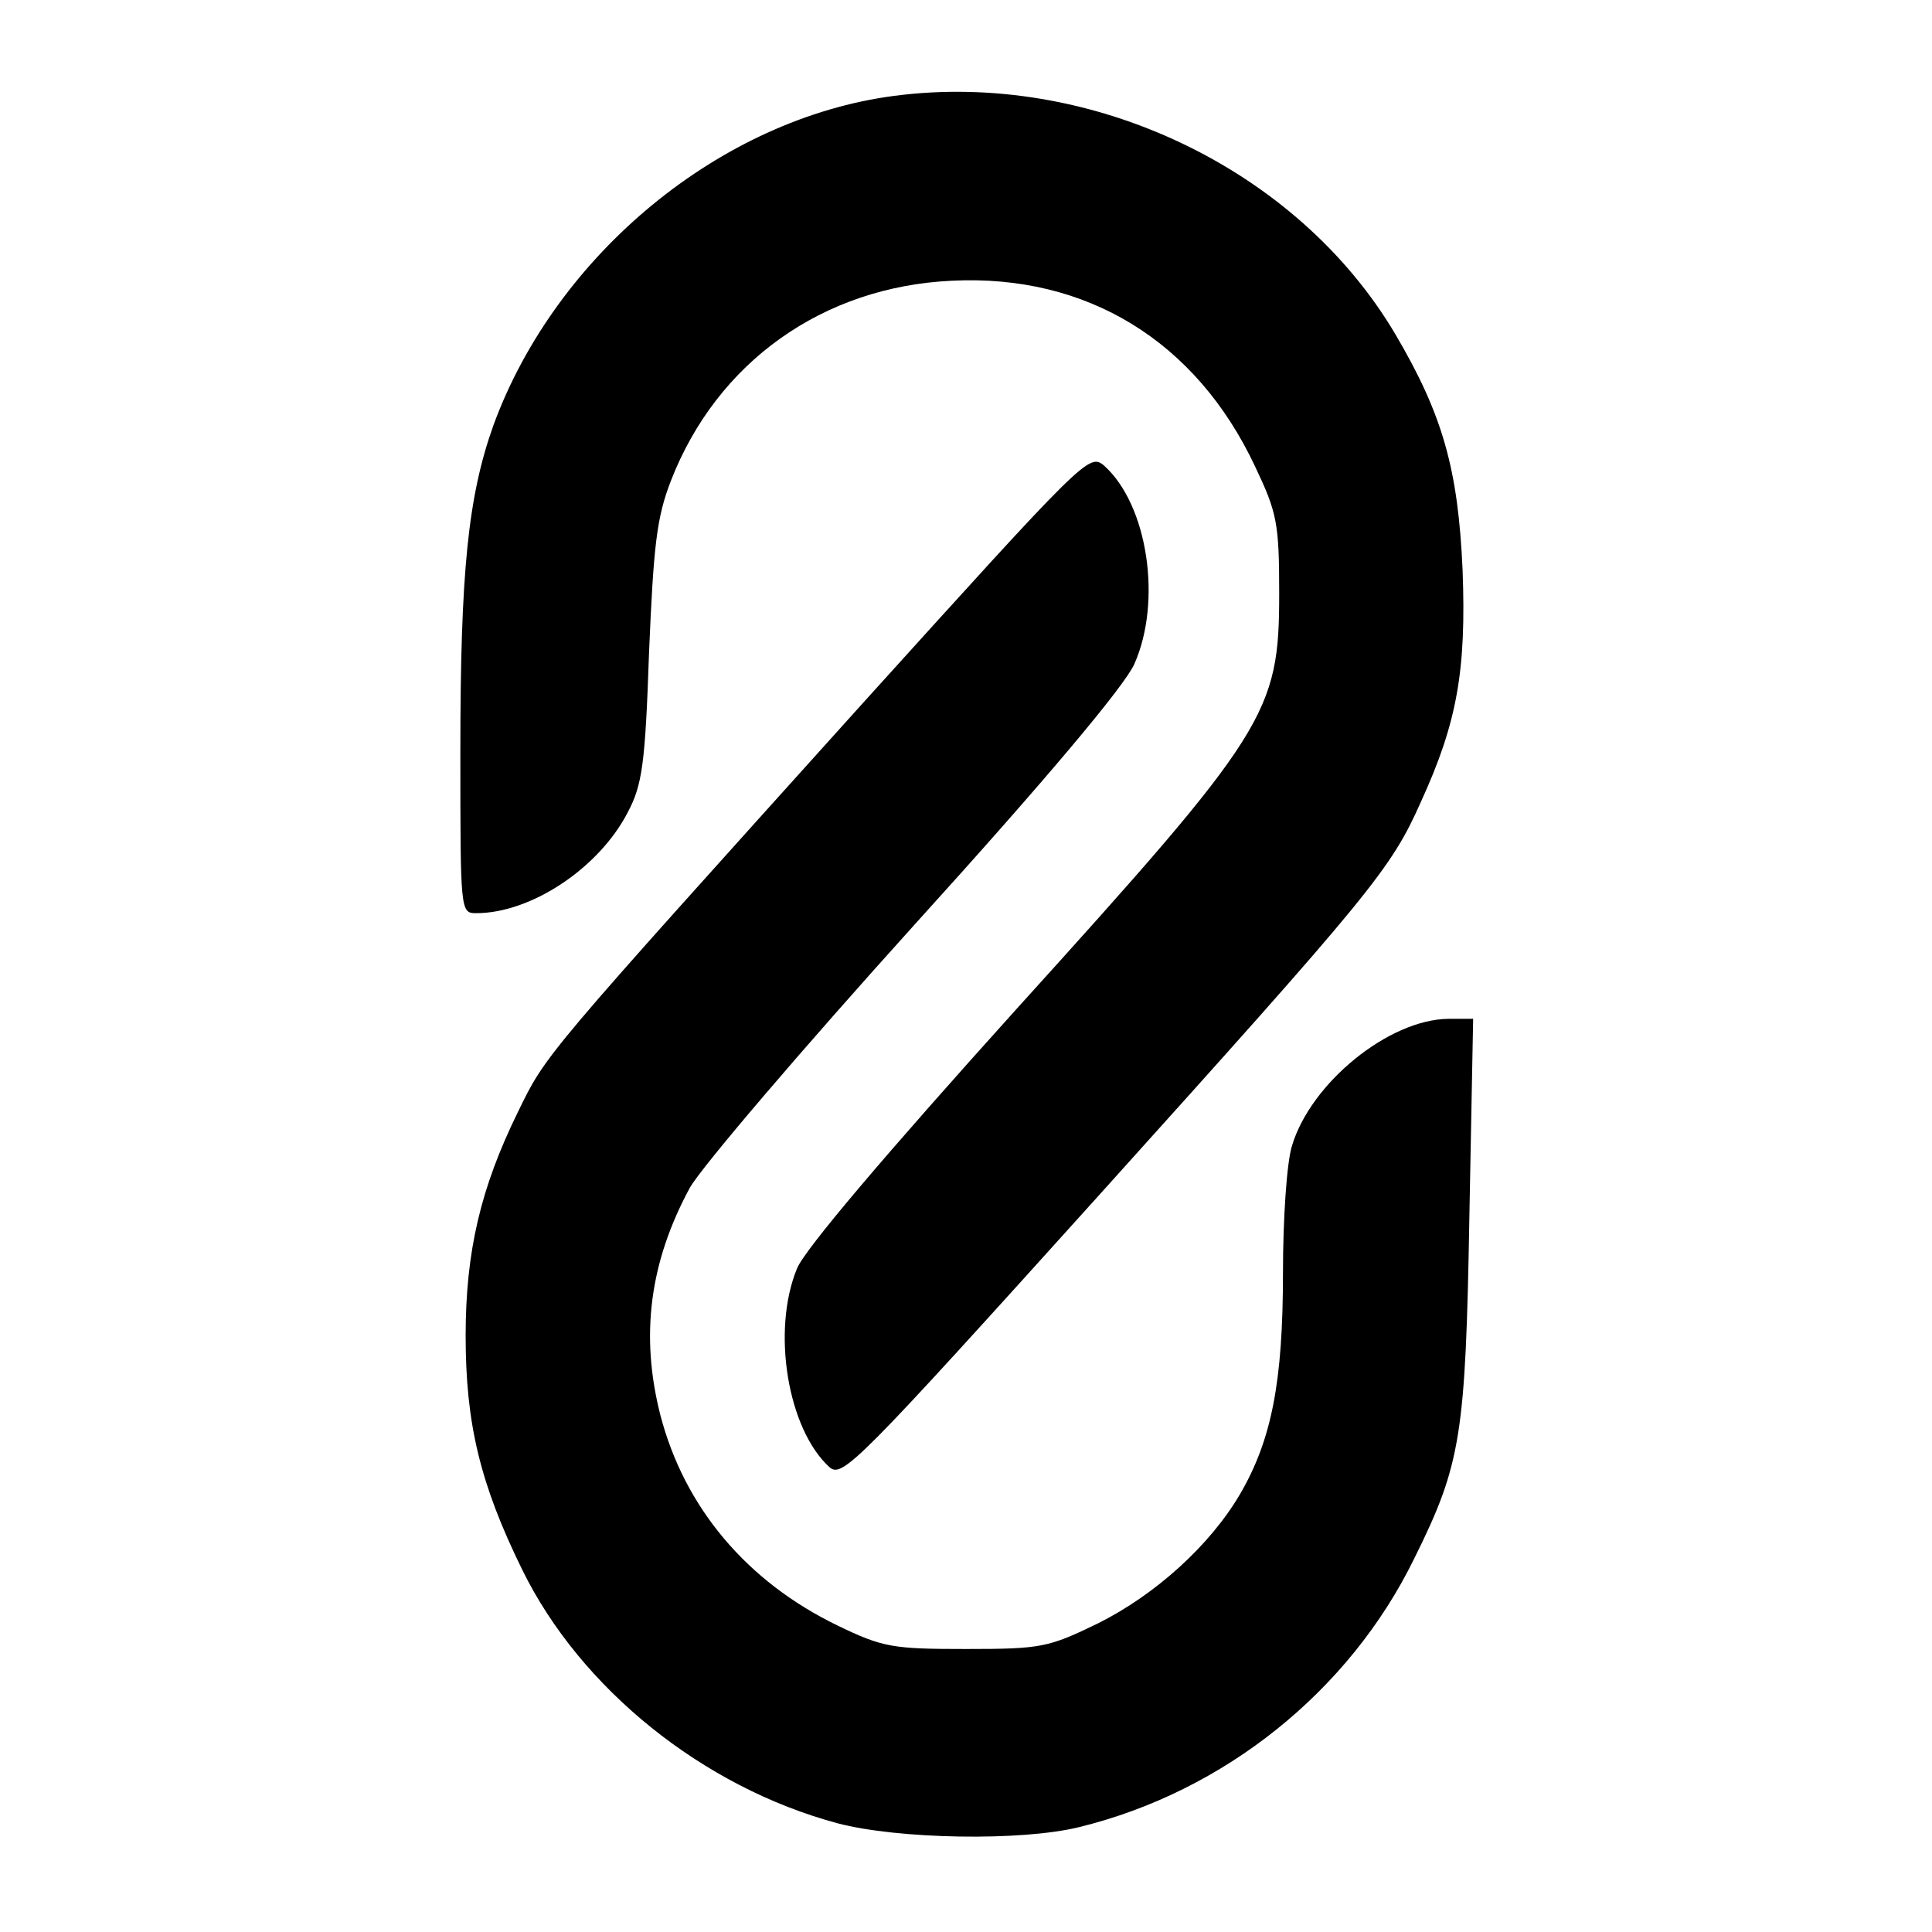 <?xml version="1.0" standalone="no"?>
<!DOCTYPE svg PUBLIC "-//W3C//DTD SVG 20010904//EN"
 "http://www.w3.org/TR/2001/REC-SVG-20010904/DTD/svg10.dtd">
<svg version="1.0" xmlns="http://www.w3.org/2000/svg"
 width="256pt" height="256pt" viewBox="0 0 256 256"
 preserveAspectRatio="xMidYMid meet">

<g transform="translate(0,256) scale(0.1,-0.1)"
fill="#000000" stroke="none">
<path d="M1185 2433 c-230 -30 -448 -210 -531 -436 -34 -95 -44 -195 -44 -433
0 -212 0 -214 21 -214 73 0 163 60 201 134 19 36 23 64 28 211 6 142 10 179
29 228 61 157 201 257 372 265 179 9 324 -80 402 -246 29 -61 32 -75 32 -168
0 -159 -15 -183 -349 -552 -174 -193 -280 -318 -290 -343 -34 -83 -12 -213 43
-263 17 -15 36 4 357 360 363 403 387 432 427 522 48 105 60 174 55 307 -6
133 -26 205 -89 312 -130 220 -404 350 -664 316z"/>
<path d="M1143 1628 c-426 -473 -419 -464 -457 -542 -49 -100 -69 -184 -69
-296 0 -116 19 -196 75 -310 77 -157 239 -288 418 -336 80 -21 243 -24 320 -5
192 47 358 180 444 356 62 125 68 163 73 453 l5 262 -33 0 c-79 -1 -182 -85
-207 -168 -7 -22 -12 -97 -12 -169 0 -144 -15 -221 -57 -293 -40 -68 -112
-133 -188 -171 -66 -32 -75 -34 -175 -34 -97 0 -110 2 -170 31 -120 58 -203
156 -235 279 -27 106 -14 203 39 301 15 27 149 184 298 349 175 193 278 316
291 345 37 83 18 211 -40 263 -20 17 -26 10 -320 -315z"/>
</g>
</svg>

